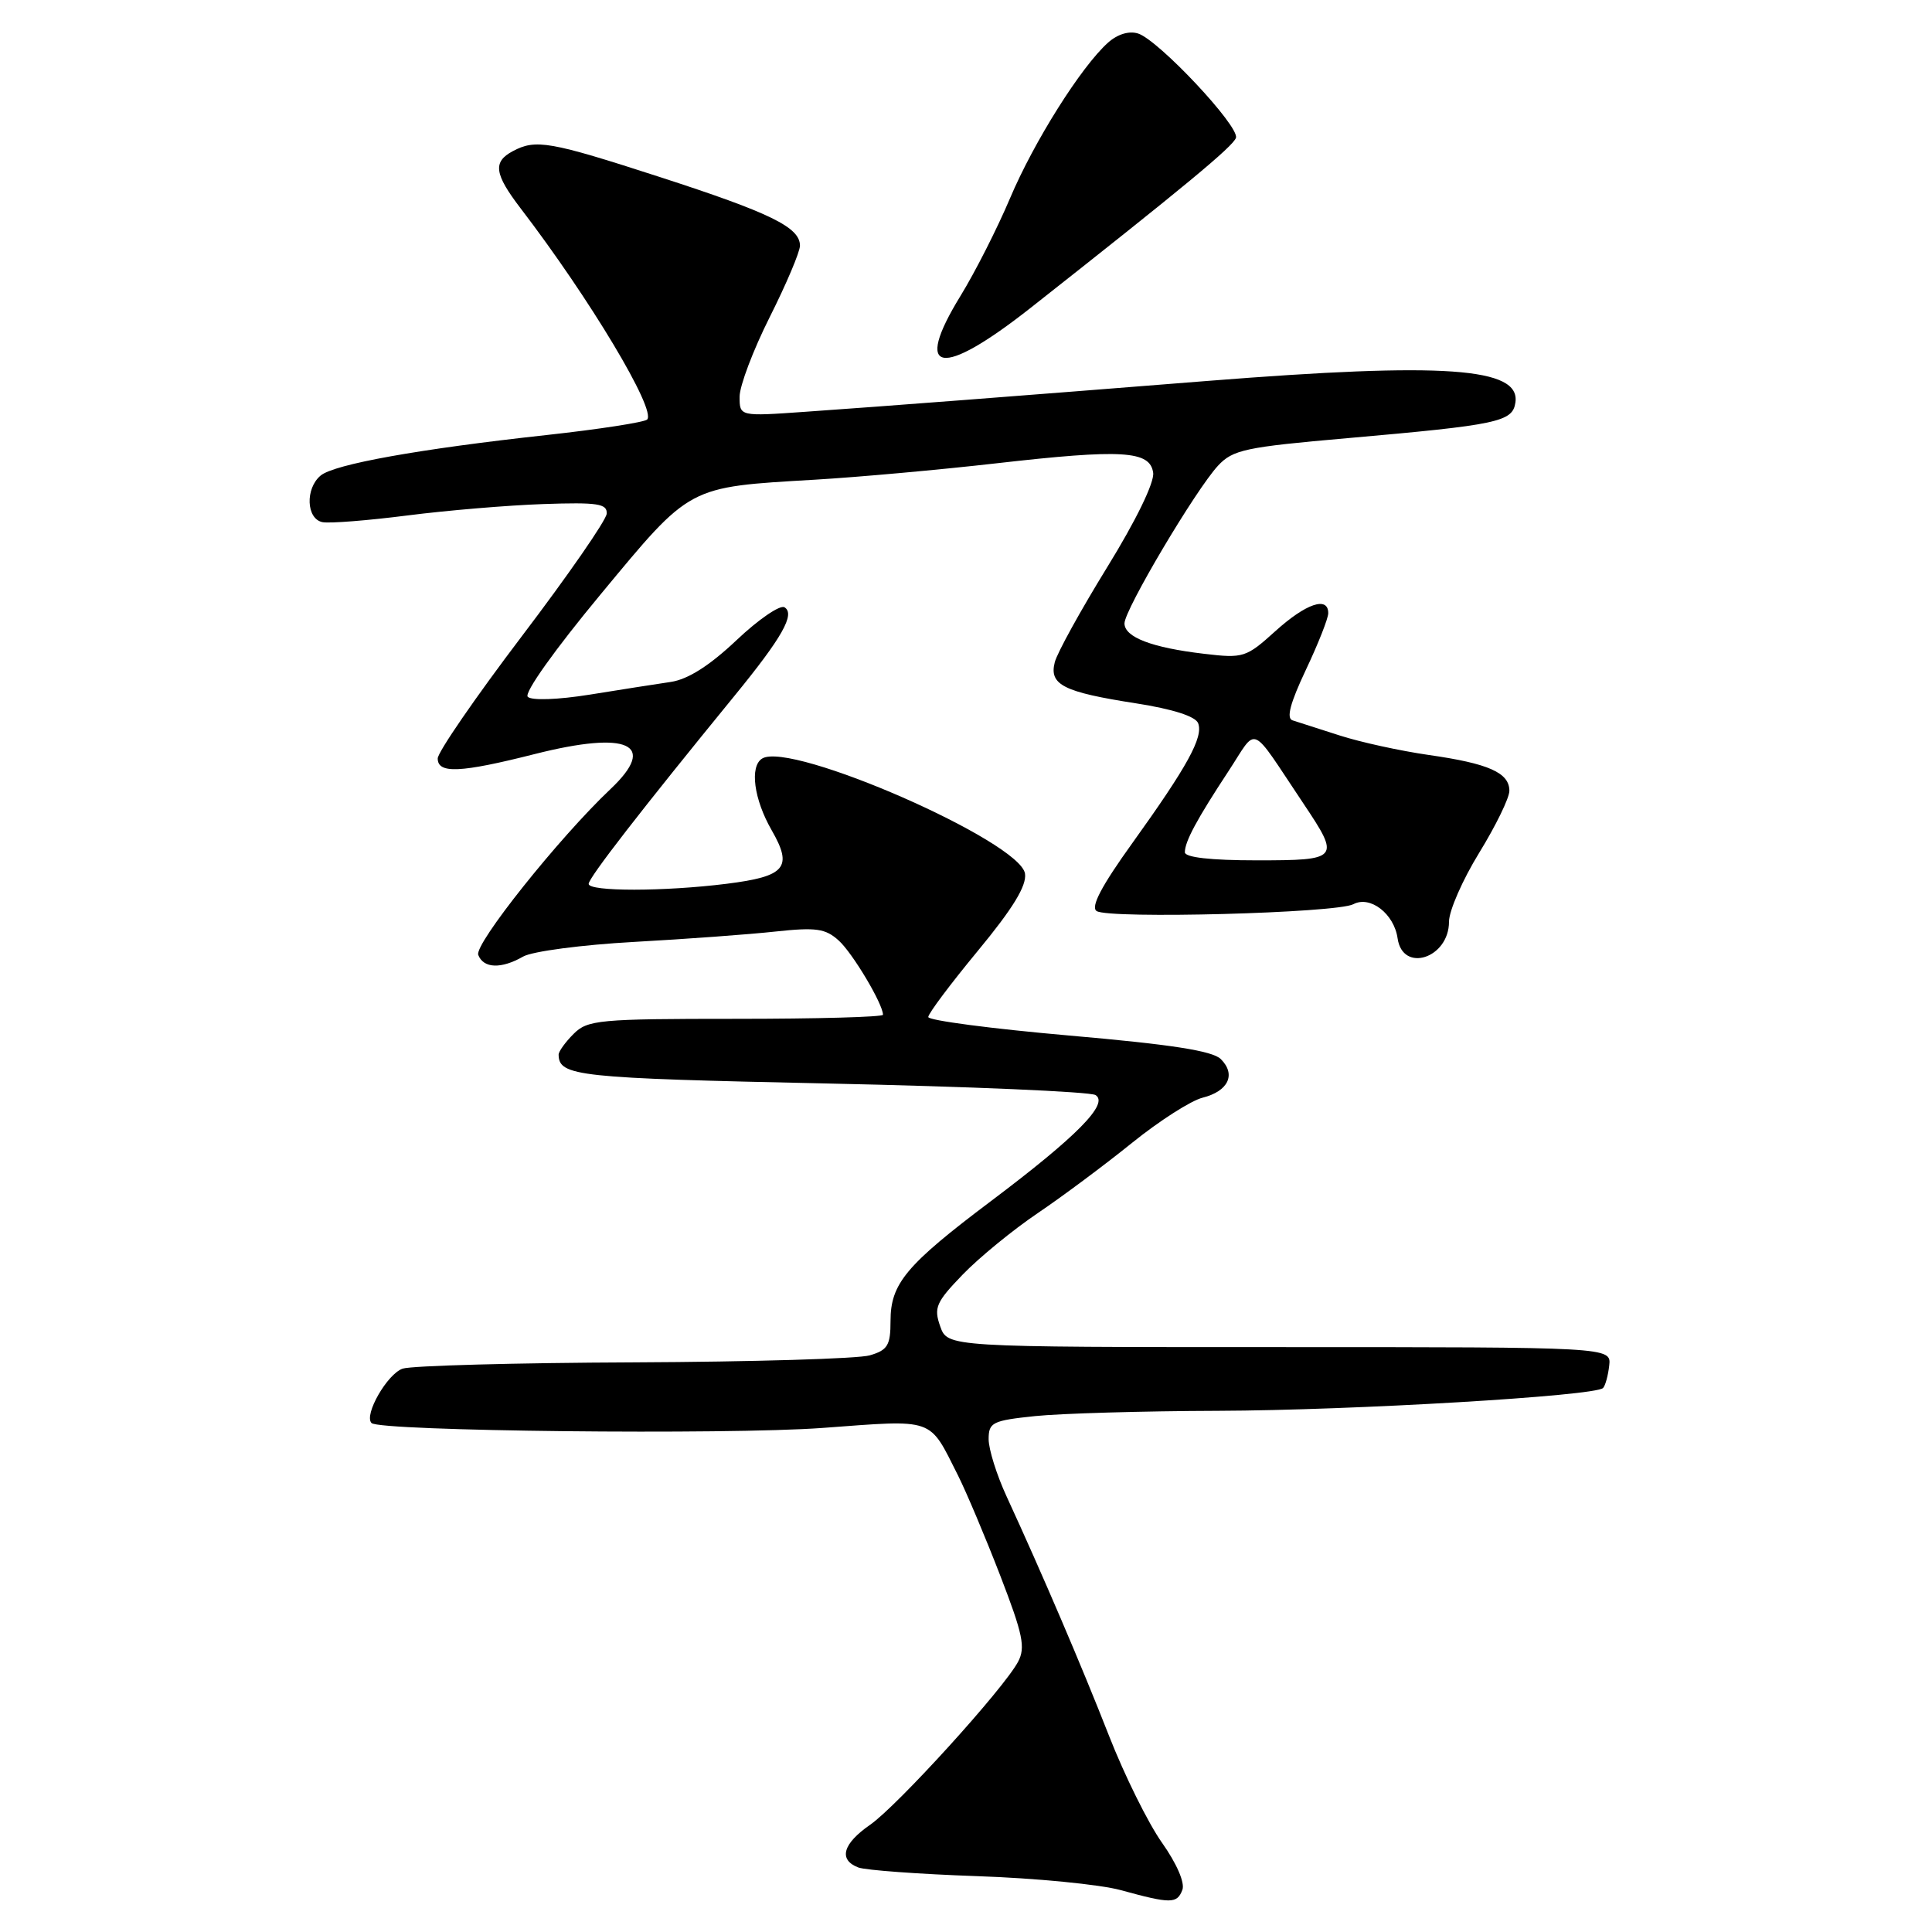 <?xml version="1.0" encoding="UTF-8" standalone="no"?>
<!DOCTYPE svg PUBLIC "-//W3C//DTD SVG 1.1//EN" "http://www.w3.org/Graphics/SVG/1.1/DTD/svg11.dtd" >
<svg xmlns="http://www.w3.org/2000/svg" xmlns:xlink="http://www.w3.org/1999/xlink" version="1.1" viewBox="0 0 256 256">
 <g >
 <path fill="currentColor"
d=" M 156.67 250.42 C 157.03 249.49 155.93 246.94 153.97 244.17 C 152.15 241.60 148.99 235.22 146.95 230.00 C 143.31 220.71 138.17 208.69 133.39 198.31 C 132.07 195.46 131.00 192.04 131.00 190.70 C 131.00 188.48 131.49 188.23 137.15 187.64 C 140.53 187.29 151.44 186.97 161.40 186.94 C 179.28 186.88 211.35 184.98 212.41 183.92 C 212.71 183.62 213.08 182.28 213.23 180.94 C 213.50 178.50 213.50 178.50 169.53 178.50 C 125.55 178.50 125.55 178.50 124.58 175.74 C 123.71 173.28 124.03 172.55 127.55 168.90 C 129.72 166.65 134.20 162.98 137.50 160.75 C 140.80 158.52 146.43 154.32 150.02 151.42 C 153.60 148.53 157.80 145.84 159.35 145.45 C 162.76 144.59 163.81 142.38 161.77 140.34 C 160.67 139.24 155.19 138.39 141.63 137.21 C 131.38 136.31 123.00 135.21 123.00 134.76 C 123.00 134.30 125.96 130.36 129.57 125.99 C 134.21 120.38 136.05 117.37 135.82 115.77 C 135.22 111.50 104.78 98.16 100.99 100.51 C 99.31 101.54 99.89 105.91 102.25 110.01 C 105.09 114.95 104.10 116.13 96.25 117.11 C 88.01 118.14 78.00 118.15 78.00 117.12 C 78.00 116.31 84.97 107.32 97.34 92.18 C 103.66 84.45 105.40 81.36 103.95 80.47 C 103.37 80.11 100.50 82.07 97.58 84.84 C 94.01 88.21 91.16 90.02 88.88 90.36 C 87.02 90.63 82.20 91.39 78.16 92.04 C 73.91 92.72 70.44 92.84 69.93 92.33 C 69.42 91.82 73.50 86.09 79.59 78.75 C 91.61 64.25 91.03 64.56 108.00 63.56 C 113.78 63.22 124.59 62.24 132.04 61.39 C 148.70 59.49 152.39 59.71 152.80 62.64 C 152.99 63.91 150.53 68.96 146.72 75.14 C 143.21 80.84 140.07 86.52 139.76 87.76 C 139.00 90.74 140.90 91.70 150.55 93.20 C 155.41 93.96 158.41 94.92 158.76 95.83 C 159.47 97.67 157.36 101.52 150.03 111.73 C 145.93 117.43 144.49 120.19 145.31 120.72 C 146.99 121.79 177.11 120.99 179.33 119.81 C 181.56 118.63 184.73 121.08 185.19 124.34 C 185.86 128.97 192.00 126.97 192.00 122.13 C 192.00 120.68 193.80 116.58 196.00 113.00 C 198.20 109.42 200.00 105.73 200.00 104.79 C 200.00 102.39 197.26 101.17 189.33 100.04 C 185.57 99.50 180.25 98.34 177.50 97.45 C 174.75 96.56 171.95 95.66 171.27 95.45 C 170.42 95.19 170.95 93.18 173.02 88.79 C 174.66 85.33 176.00 81.94 176.00 81.25 C 176.00 78.96 173.05 79.96 168.98 83.64 C 165.12 87.13 164.75 87.25 159.54 86.63 C 152.62 85.82 149.00 84.43 149.00 82.60 C 149.00 80.80 158.43 64.91 161.39 61.71 C 163.36 59.59 165.01 59.24 178.53 58.06 C 198.54 56.30 200.43 55.90 200.80 53.33 C 201.48 48.69 191.39 47.99 160.06 50.47 C 134.52 52.50 117.10 53.84 106.75 54.56 C 98.00 55.18 98.00 55.18 98.00 52.57 C 98.00 51.13 99.80 46.38 102.00 42.00 C 104.20 37.62 106.00 33.37 106.00 32.55 C 106.00 30.12 102.10 28.21 87.47 23.47 C 72.81 18.72 70.99 18.40 67.93 20.04 C 65.28 21.46 65.50 23.05 68.98 27.60 C 78.16 39.59 86.99 54.34 85.75 55.59 C 85.38 55.95 79.40 56.88 72.46 57.64 C 55.55 59.49 44.30 61.51 42.49 63.01 C 40.42 64.73 40.58 68.77 42.74 69.19 C 43.69 69.37 48.75 68.97 53.99 68.30 C 59.22 67.63 67.33 66.95 72.00 66.79 C 79.21 66.54 80.48 66.74 80.39 68.07 C 80.33 68.93 75.27 76.24 69.14 84.31 C 63.01 92.39 58.00 99.67 58.00 100.50 C 58.00 102.55 61.00 102.41 70.88 99.91 C 83.27 96.78 87.20 98.60 80.89 104.56 C 74.06 111.02 62.83 125.10 63.37 126.53 C 64.06 128.33 66.41 128.42 69.32 126.75 C 70.52 126.06 77.12 125.19 84.00 124.81 C 90.88 124.43 99.33 123.81 102.79 123.43 C 108.13 122.86 109.38 123.03 111.14 124.63 C 112.98 126.29 117.00 133.04 117.00 134.46 C 117.00 134.76 108.23 135.00 97.50 135.00 C 79.33 135.00 77.86 135.14 76.00 137.00 C 74.90 138.10 74.01 139.34 74.02 139.75 C 74.07 142.61 76.42 142.86 109.69 143.57 C 128.48 143.97 144.44 144.66 145.16 145.10 C 146.99 146.23 142.70 150.58 131.27 159.18 C 120.07 167.61 118.00 170.08 118.00 175.03 C 118.00 178.26 117.62 178.90 115.25 179.59 C 113.74 180.04 99.68 180.45 84.00 180.52 C 68.32 180.58 54.54 180.96 53.36 181.35 C 51.32 182.03 48.18 187.51 49.23 188.56 C 50.31 189.64 96.28 190.14 108.97 189.21 C 124.02 188.10 123.03 187.75 126.94 195.50 C 128.04 197.70 130.56 203.66 132.52 208.73 C 135.55 216.58 135.91 218.30 134.89 220.21 C 132.97 223.80 118.91 239.28 115.30 241.79 C 111.66 244.31 111.07 246.43 113.73 247.45 C 114.68 247.81 121.77 248.33 129.48 248.60 C 137.19 248.86 145.75 249.70 148.50 250.45 C 155.16 252.28 155.96 252.27 156.67 250.42 Z  M 136.53 40.82 C 156.88 24.79 163.42 19.38 163.77 18.26 C 164.25 16.74 153.51 5.30 150.80 4.44 C 149.60 4.06 148.07 4.53 146.81 5.66 C 143.25 8.85 137.00 18.78 133.83 26.28 C 132.15 30.25 129.20 36.07 127.27 39.21 C 120.93 49.54 124.63 50.18 136.53 40.82 Z  M 157.00 112.93 C 157.00 111.51 158.58 108.57 162.77 102.20 C 166.73 96.18 165.45 95.63 172.75 106.53 C 177.62 113.81 177.46 114.00 166.50 114.00 C 160.44 114.00 157.00 113.61 157.00 112.93 Z "/>
</g>
</svg>